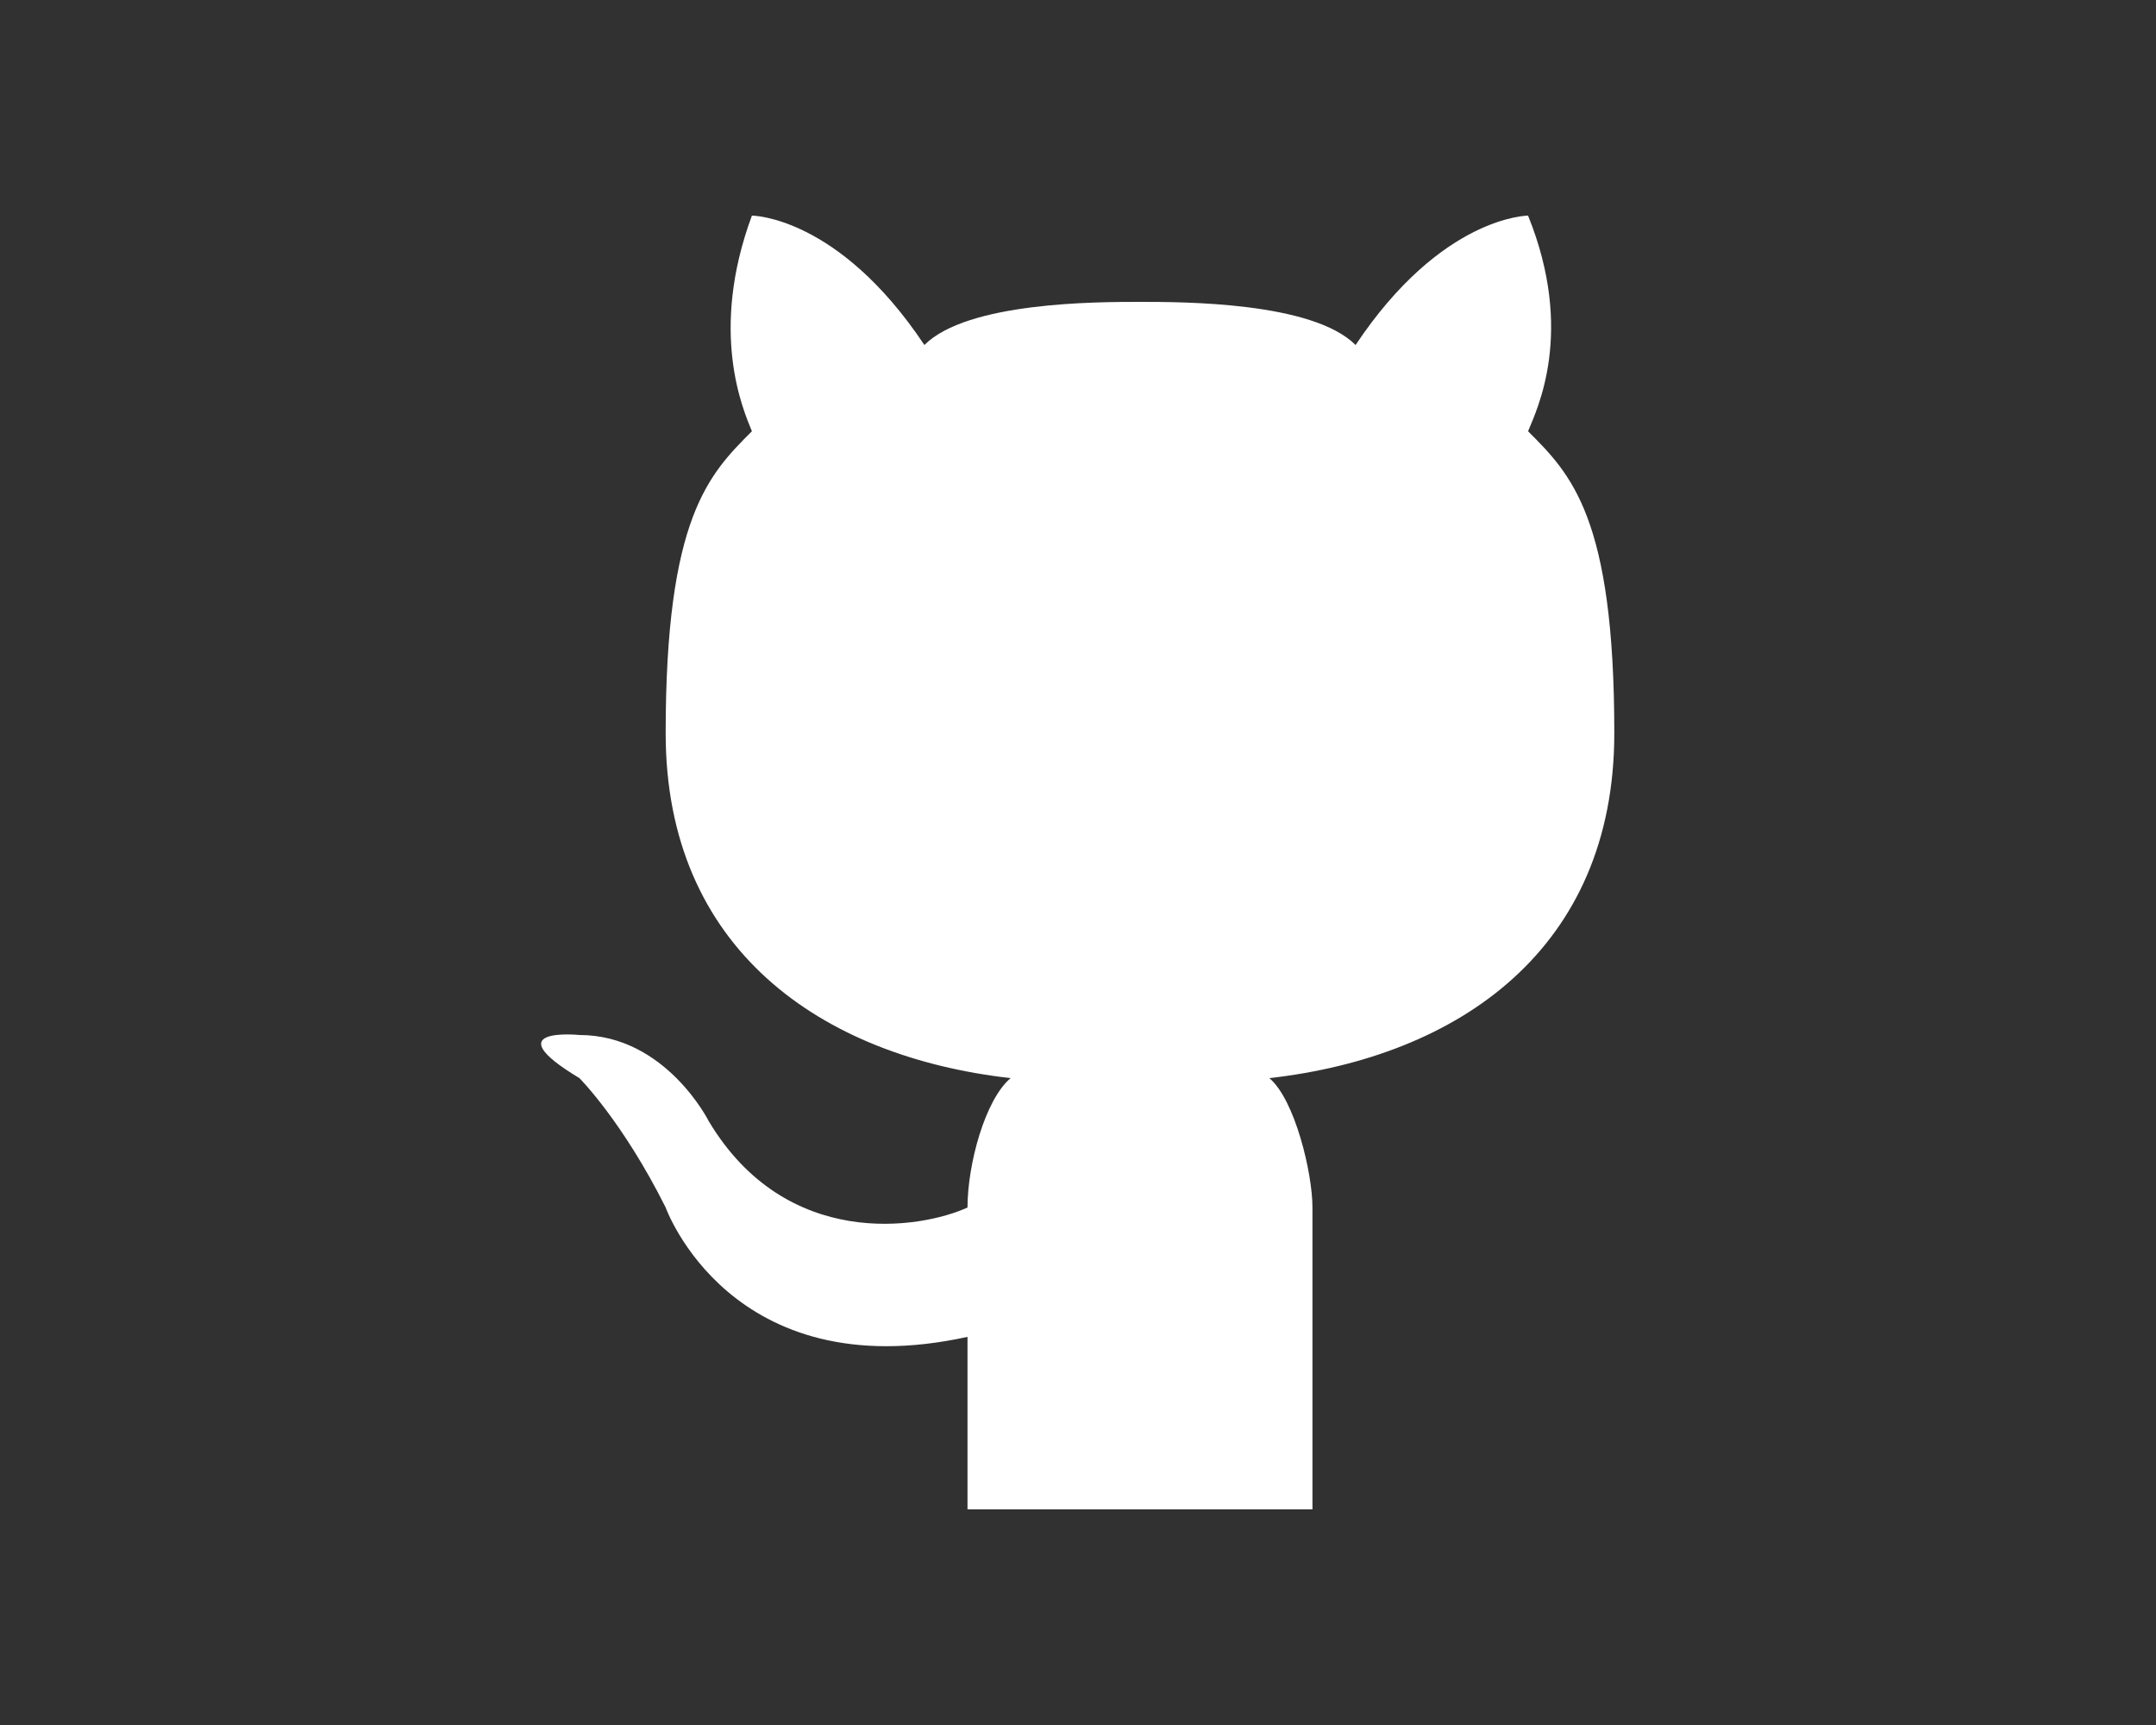 <?xml version="1.0" encoding="utf-8"?>
<!-- Generator: Adobe Illustrator 19.0.0, SVG Export Plug-In . SVG Version: 6.00 Build 0)  -->
<svg version="1.1" xmlns="http://www.w3.org/2000/svg" xmlns:xlink="http://www.w3.org/1999/xlink" x="0px" y="0px"
	 viewBox="0 0 320 256" style="enable-background:new 0 0 320 256;" xml:space="preserve">
<style type="text/css">
	.st0{fill:#323131;}
	.st1{fill:#FFFFFF;}
</style>
<g id="Guides">
</g>
<g id="Layer_2">
	<rect id="XMLID_1_" class="st0" width="320" height="256"/>
	<path id="Cat_2_" class="st1" d="M194.8,224h-25.6h-25.6c0,0,0-15.4,0-25.6c-35.2,7.7-44.8-19.2-44.8-19.2
		C92.4,166.4,86,160,86,160c-12.8-7.7,0-6.4,0-6.4c12.8,0,19.2,12.8,19.2,12.8c11.5,19.2,31.4,16,38.4,12.8c0-6.4,2.6-16,6.4-19.2
		c-28.2-3.2-51.2-19.2-51.2-51.2s6.4-38.4,12.8-44.8c-1.3-3.2-6.4-14.7,0-32c0,0,12.8,0,25.6,19.2c6.4-6.4,25.6-6.4,32-6.4
		c6.4,0,25.6,0,32,6.4C214,32,226.8,32,226.8,32c7,17.3,1.3,28.8,0,32c6.4,6.4,12.8,12.8,12.8,44.8s-23,48-51.2,51.2
		c3.8,3.2,6.4,14.1,6.4,19.2L194.8,224L194.8,224z"/>
</g>
</svg>

